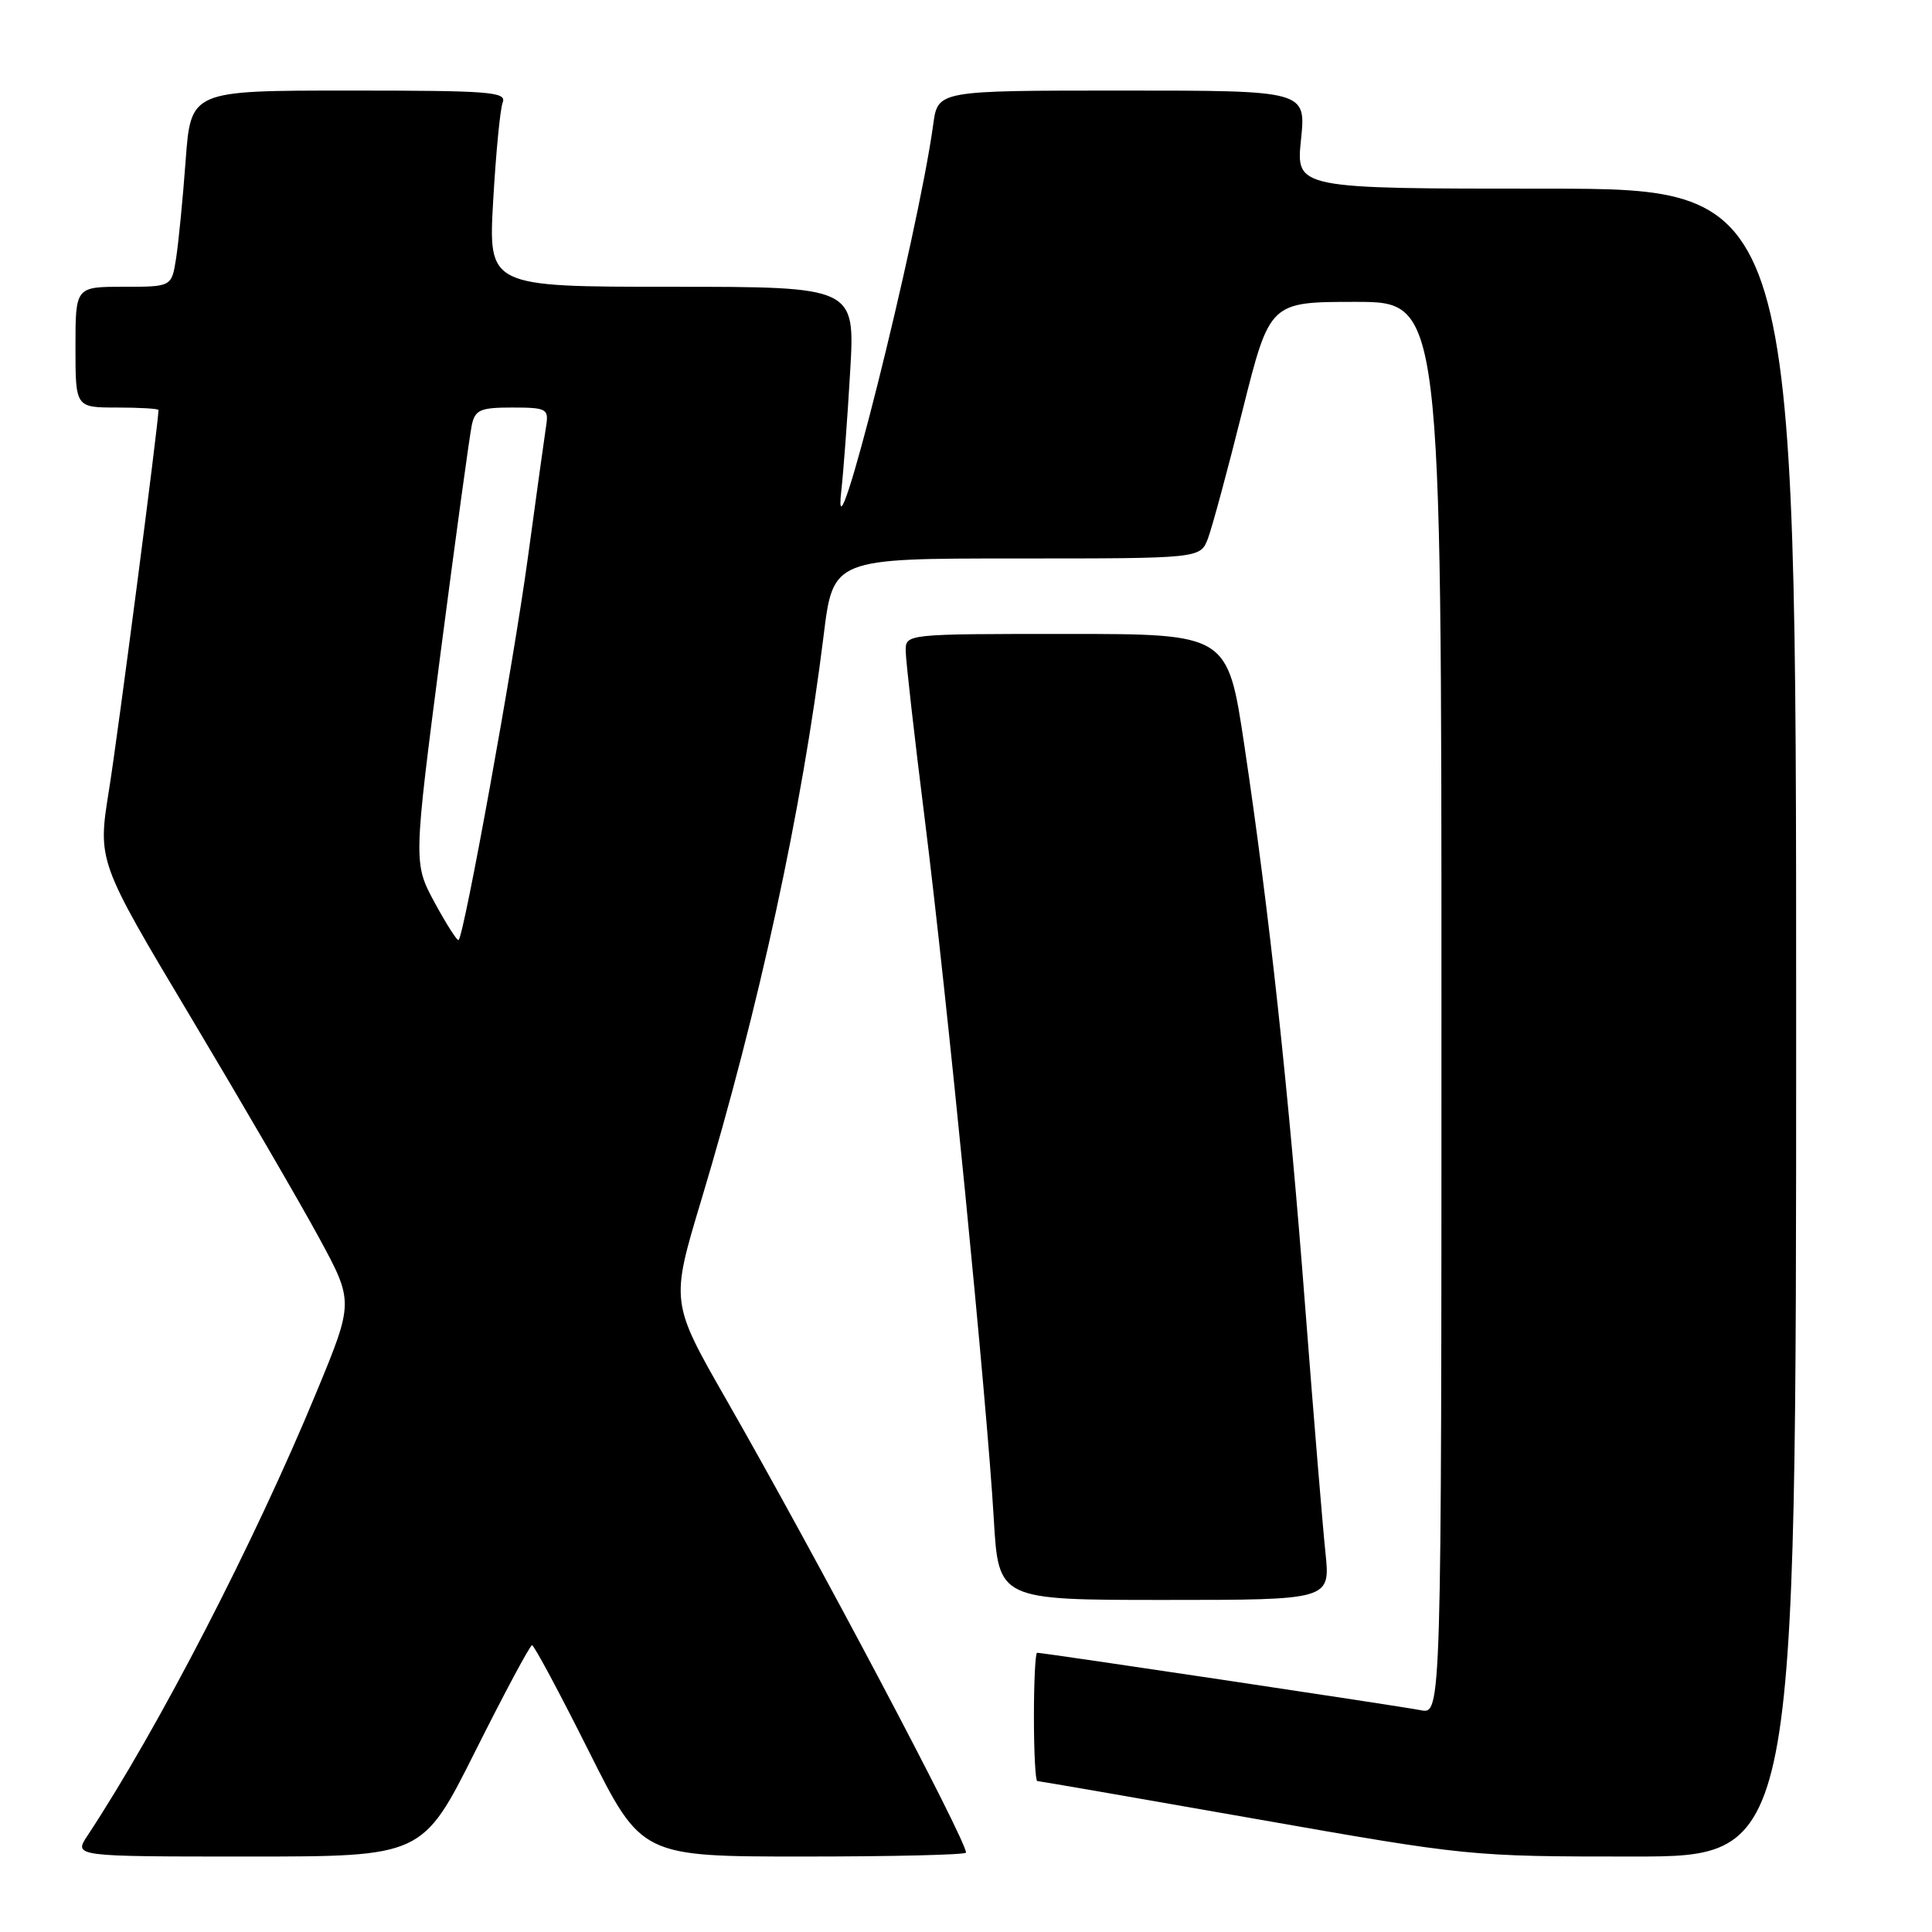 <?xml version="1.0" encoding="UTF-8" standalone="no"?>
<!DOCTYPE svg PUBLIC "-//W3C//DTD SVG 1.1//EN" "http://www.w3.org/Graphics/SVG/1.1/DTD/svg11.dtd" >
<svg xmlns="http://www.w3.org/2000/svg" xmlns:xlink="http://www.w3.org/1999/xlink" version="1.1" viewBox="0 0 256 256">
 <g >
 <path fill="currentColor"
d=" M 63.00 232.00 C 66.86 224.30 70.23 218.00 70.50 218.00 C 70.77 218.00 74.14 224.30 78.00 232.00 C 85.01 246.00 85.01 246.00 106.51 246.00 C 118.33 246.00 128.00 245.77 128.00 245.48 C 128.00 243.78 108.14 206.25 96.28 185.53 C 88.85 172.55 88.85 172.55 92.92 159.03 C 100.59 133.52 106.28 107.27 109.13 84.25 C 110.39 74.00 110.39 74.00 134.72 74.00 C 159.05 74.00 159.05 74.00 160.06 71.35 C 160.61 69.90 162.68 62.25 164.65 54.35 C 168.25 40.00 168.25 40.00 179.62 40.00 C 191.00 40.00 191.00 40.00 191.00 133.58 C 191.00 227.16 191.00 227.16 188.25 226.61 C 185.66 226.09 138.30 219.00 137.42 219.00 C 137.19 219.00 137.00 222.82 137.00 227.50 C 137.00 232.18 137.20 236.00 137.45 236.00 C 137.69 236.00 150.68 238.25 166.30 241.00 C 194.55 245.97 194.84 246.00 216.36 246.00 C 238.00 246.00 238.00 246.00 238.00 135.50 C 238.00 25.00 238.00 25.00 204.86 25.00 C 171.72 25.00 171.72 25.00 172.39 18.50 C 173.06 12.00 173.06 12.00 148.66 12.00 C 124.27 12.00 124.27 12.00 123.66 16.47 C 121.62 31.37 110.06 77.40 111.48 65.00 C 111.76 62.52 112.29 55.44 112.65 49.25 C 113.31 38.00 113.31 38.00 89.00 38.00 C 64.70 38.00 64.70 38.00 65.35 26.58 C 65.71 20.30 66.27 14.45 66.61 13.58 C 67.15 12.17 64.96 12.00 46.25 12.00 C 25.29 12.00 25.29 12.00 24.60 21.25 C 24.23 26.34 23.65 32.19 23.33 34.25 C 22.74 38.00 22.74 38.00 16.37 38.00 C 10.00 38.00 10.00 38.00 10.00 46.00 C 10.00 54.00 10.00 54.00 15.50 54.00 C 18.52 54.00 21.00 54.15 21.00 54.33 C 21.00 56.04 15.61 97.46 14.44 104.70 C 12.93 114.11 12.93 114.11 25.29 134.80 C 32.09 146.19 39.73 159.32 42.27 164.00 C 46.88 172.50 46.88 172.50 41.92 184.50 C 33.72 204.34 20.99 229.00 11.58 243.25 C 9.77 246.00 9.77 246.00 32.88 246.00 C 55.99 246.00 55.99 246.00 63.00 232.00 Z  M 175.63 205.75 C 175.27 202.31 174.07 187.80 172.97 173.50 C 170.75 144.49 168.18 120.80 164.88 98.75 C 162.67 84.00 162.67 84.00 141.34 84.00 C 120.00 84.00 120.00 84.00 120.01 86.25 C 120.02 87.49 121.15 97.50 122.53 108.50 C 125.49 132.11 130.80 185.96 131.68 201.25 C 132.31 212.00 132.31 212.00 154.30 212.00 C 176.28 212.00 176.28 212.00 175.63 205.75 Z  M 57.61 119.63 C 54.77 114.37 54.77 114.37 58.39 86.44 C 60.39 71.07 62.25 57.49 62.53 56.25 C 62.97 54.30 63.68 54.00 67.88 54.00 C 72.34 54.00 72.70 54.18 72.39 56.25 C 72.20 57.49 71.09 65.47 69.93 74.00 C 68.01 88.07 61.53 123.80 60.77 124.56 C 60.60 124.74 59.18 122.51 57.61 119.63 Z "/>
</g>
</svg>